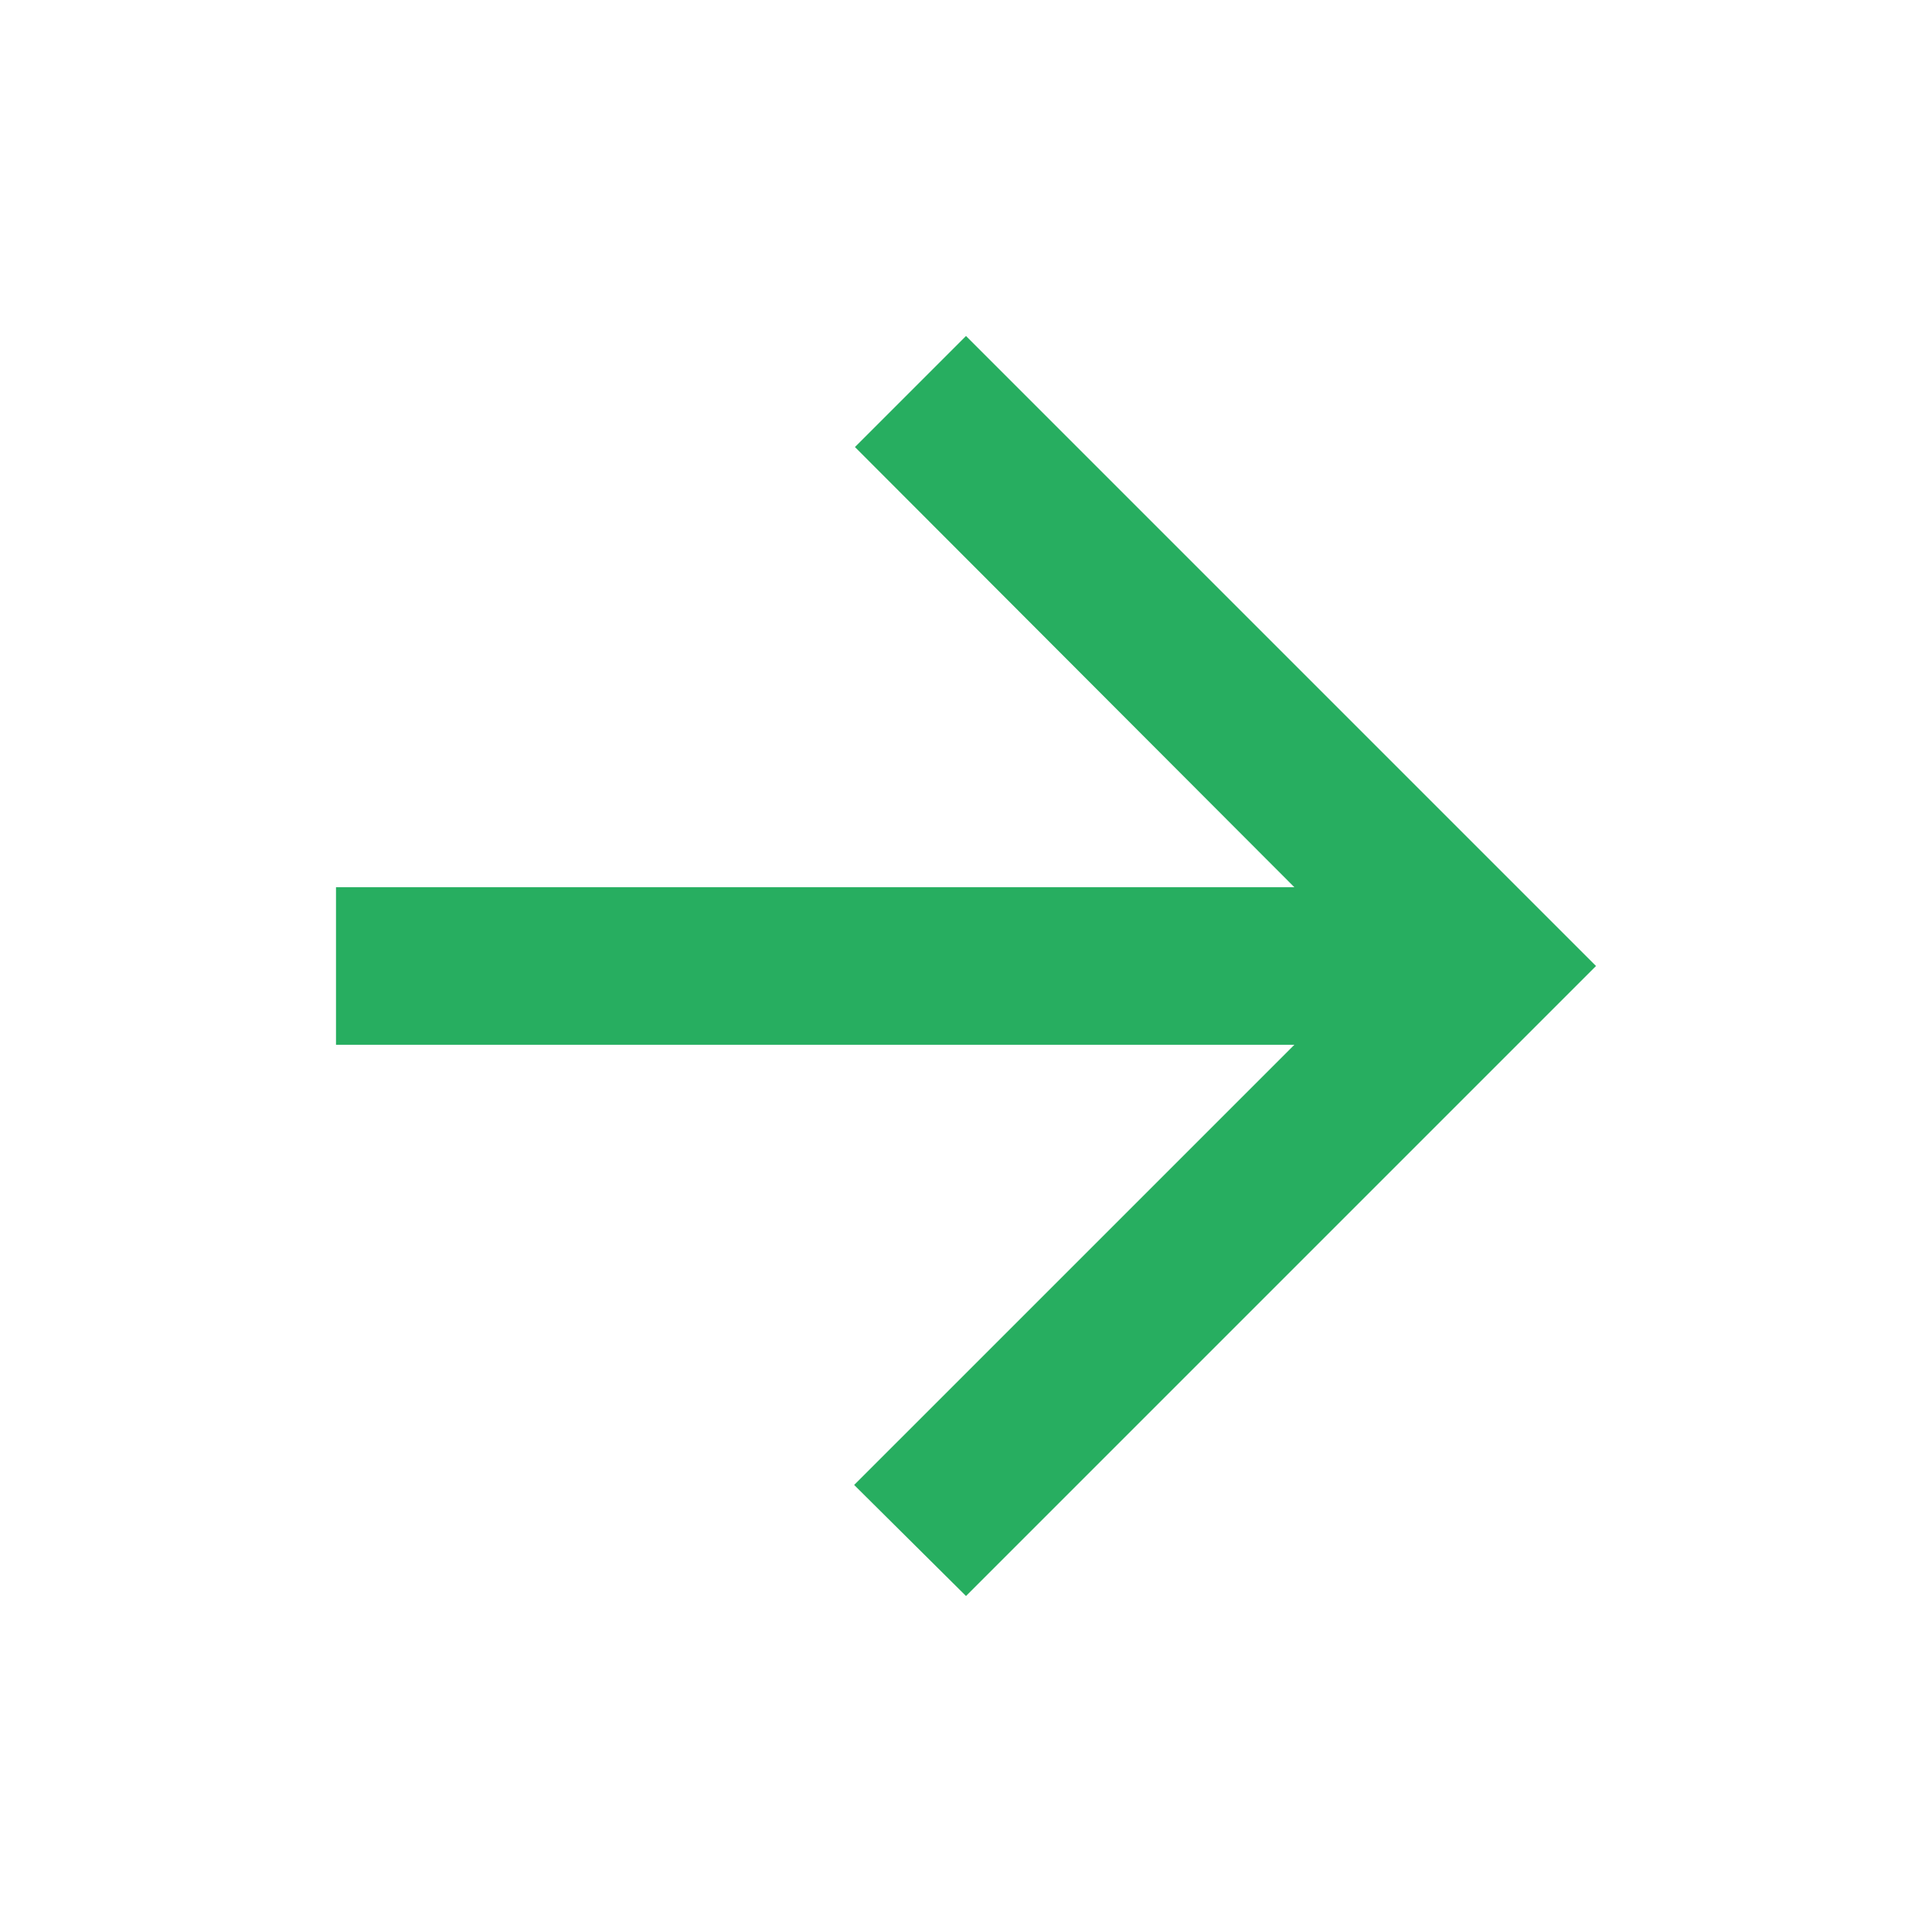 <svg width="46" height="46" viewBox="0 0 46 46" fill="none" xmlns="http://www.w3.org/2000/svg">
<path d="M8 24.875L30.819 24.875L20.337 35.356L23 38L38 23L23 8L20.356 10.644L30.819 21.125L8 21.125L8 24.875Z" fill="#27AE60"/>
</svg>
